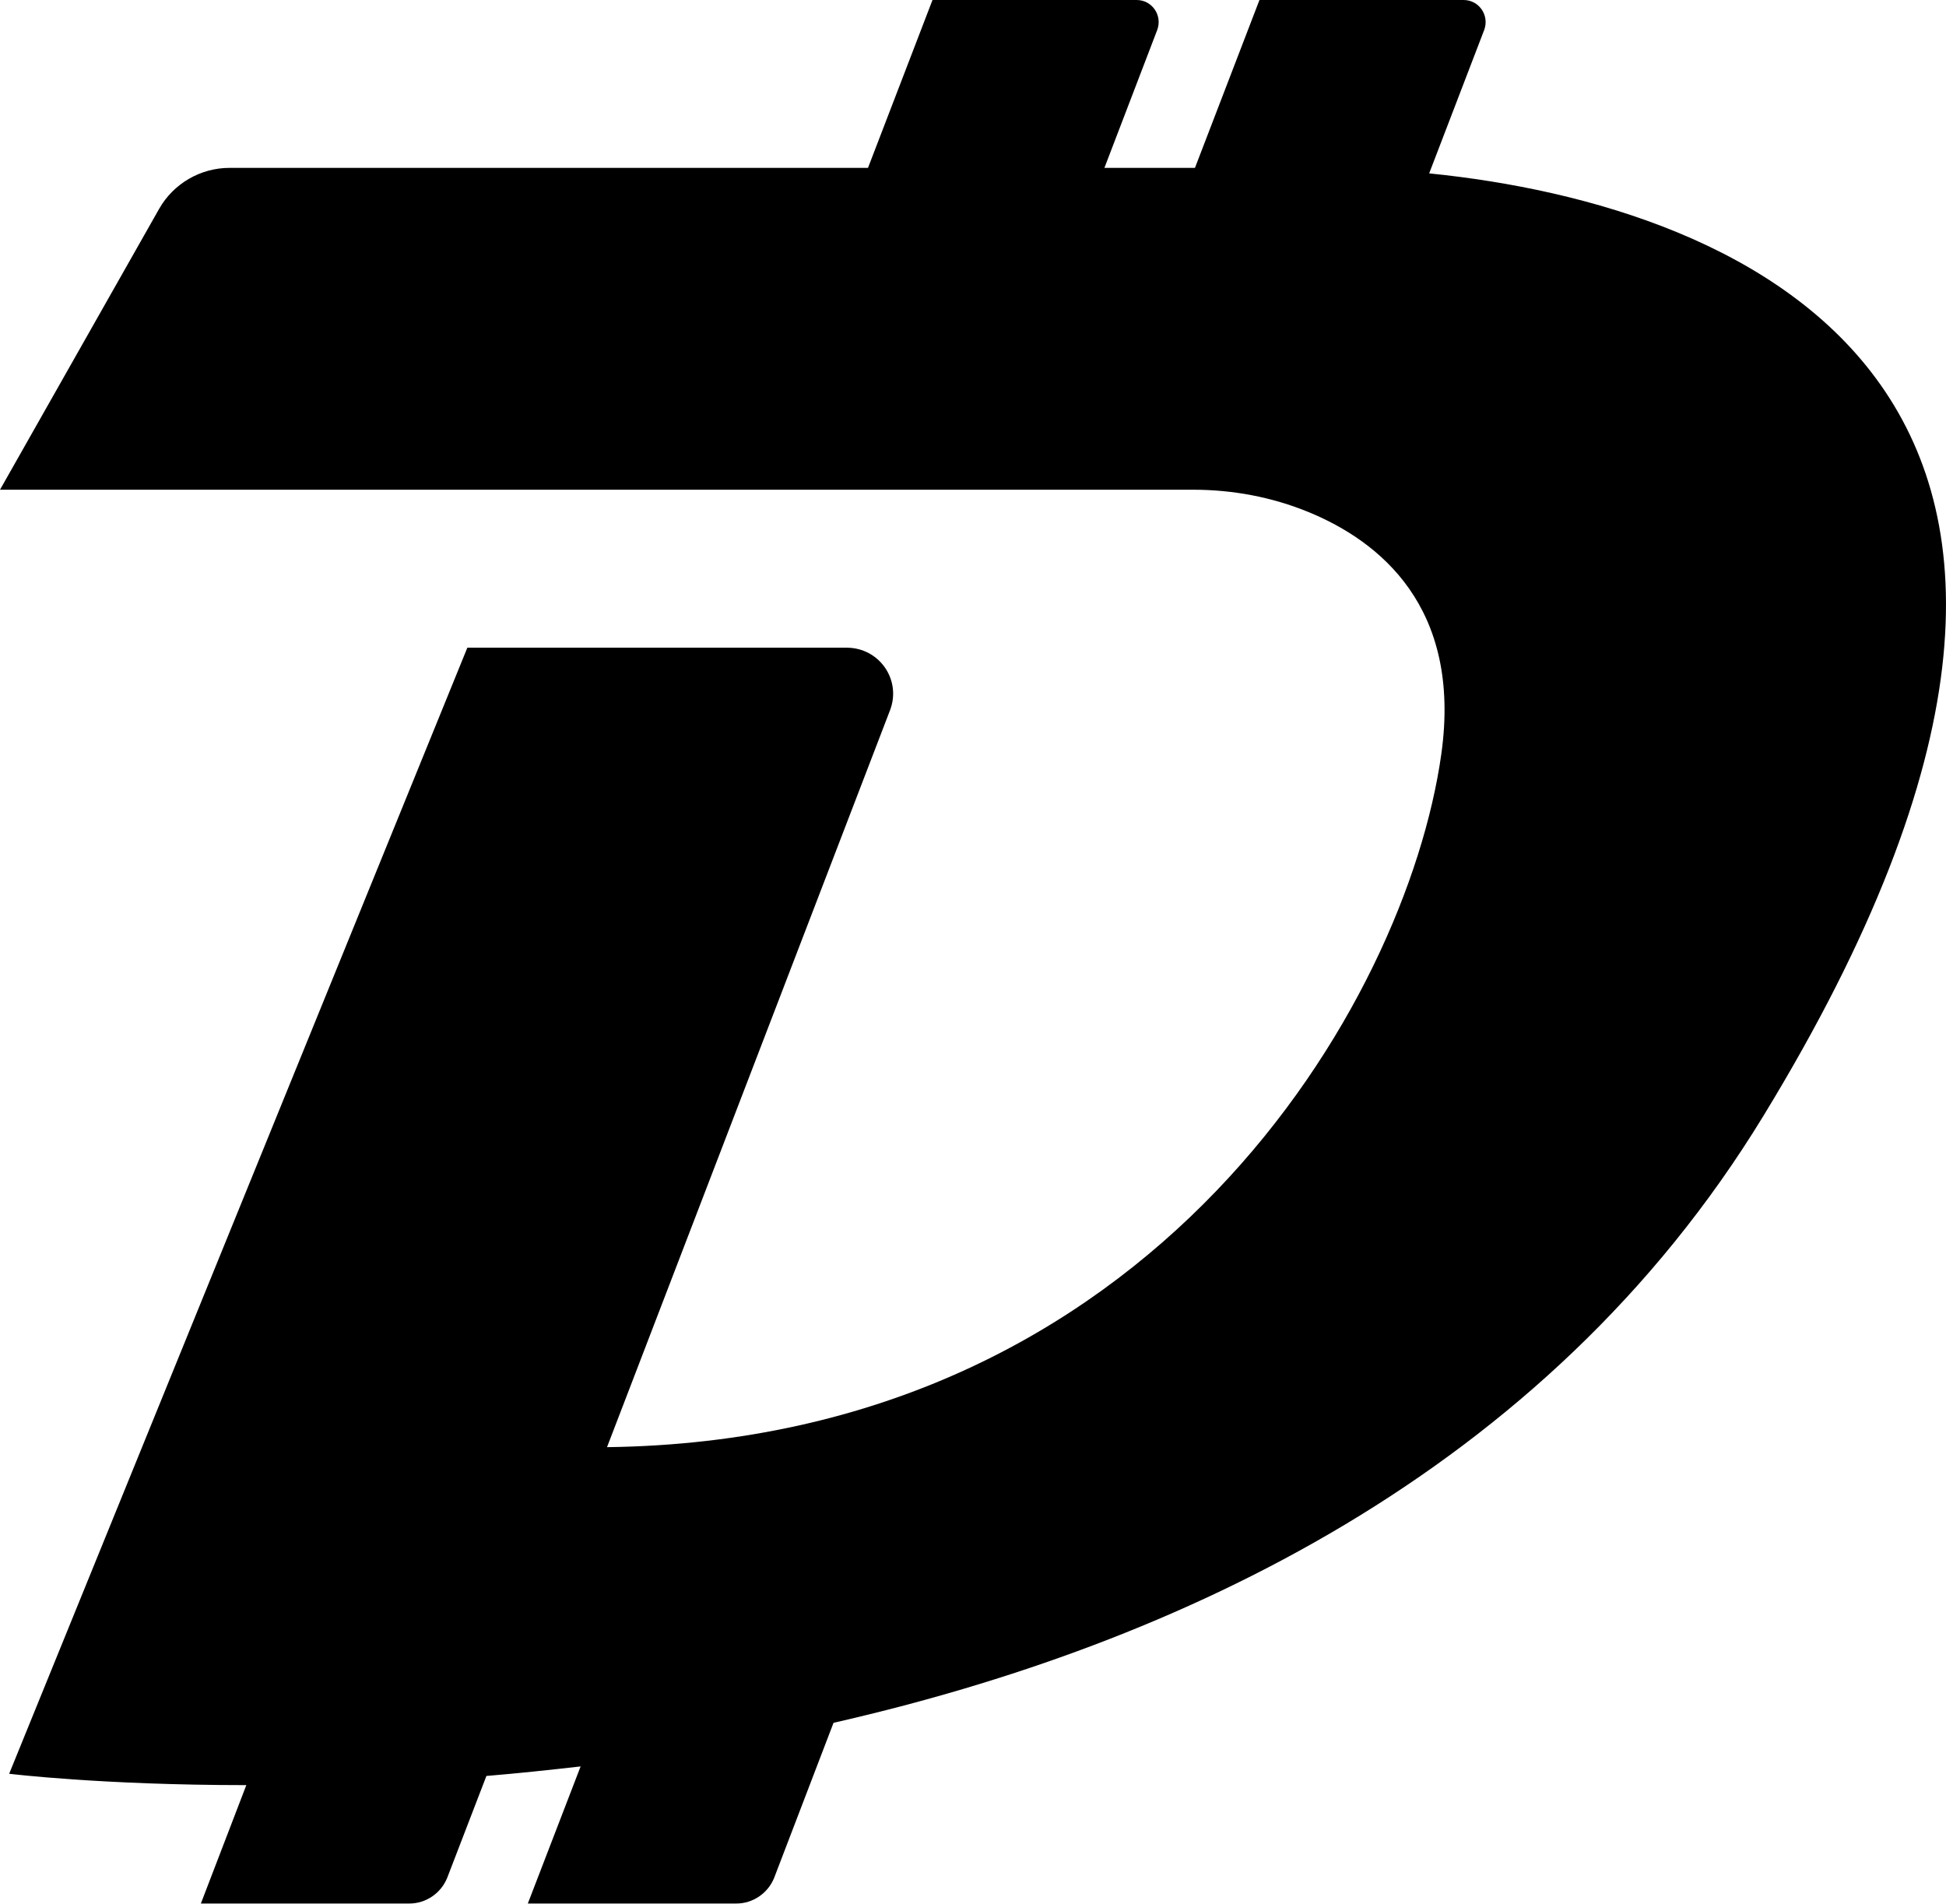 <svg width="512px" height="501px" viewBox="0 0 512 501" version="1.1" xmlns="http://www.w3.org/2000/svg" xmlns:xlink="http://www.w3.org/1999/xlink">
<!--Generator: Sketch 51.1 (57501) - http://www.bohemiancoding.com/sketch-->
  <desc>
    Created with Sketch.
  </desc>
  <defs/>
  <g id="Page-1" stroke="none" stroke-width="1" fill="none" fill-rule="evenodd">
    <g id="dgb-—-копия" fill="#000000" fill-rule="nonzero">
      <path d="M376.021,45.616 L390.487,7.908 C391.934,4.05 389.137,0 385.086,0 L331.369,0 L314.396,44.17 L290.575,44.17 L304.462,7.908 C305.909,4.05 303.112,0 299.062,0 L245.344,0 L228.371,44.17 L60.372,44.17 C52.753,44.17 45.616,48.317 41.855,54.971 L0,128.844 L58.539,128.844 L313.913,128.844 C324.329,128.844 334.648,130.773 344.292,134.727 C362.809,142.346 384.701,159.609 379.204,198.474 C370.042,263.572 303.691,378.914 159.705,380.747 L234.157,186.901 C237.243,178.897 231.36,170.41 222.777,170.41 L122.961,170.41 L2.411,466.675 C2.411,466.675 26.714,469.665 64.808,469.665 L52.849,500.815 L107.724,500.815 C112.064,500.815 116.018,498.115 117.657,494.064 L127.976,467.254 C136.077,466.579 144.275,465.711 152.762,464.746 L138.874,500.815 L193.749,500.815 C198.089,500.815 202.043,498.115 203.682,494.064 L219.305,453.27 C309.477,432.728 406.4,387.98 463.975,293.565 C580.185,103.191 459.442,54.007 376.021,45.616 Z" id="Shape"/>
    </g>
  </g>
</svg>
